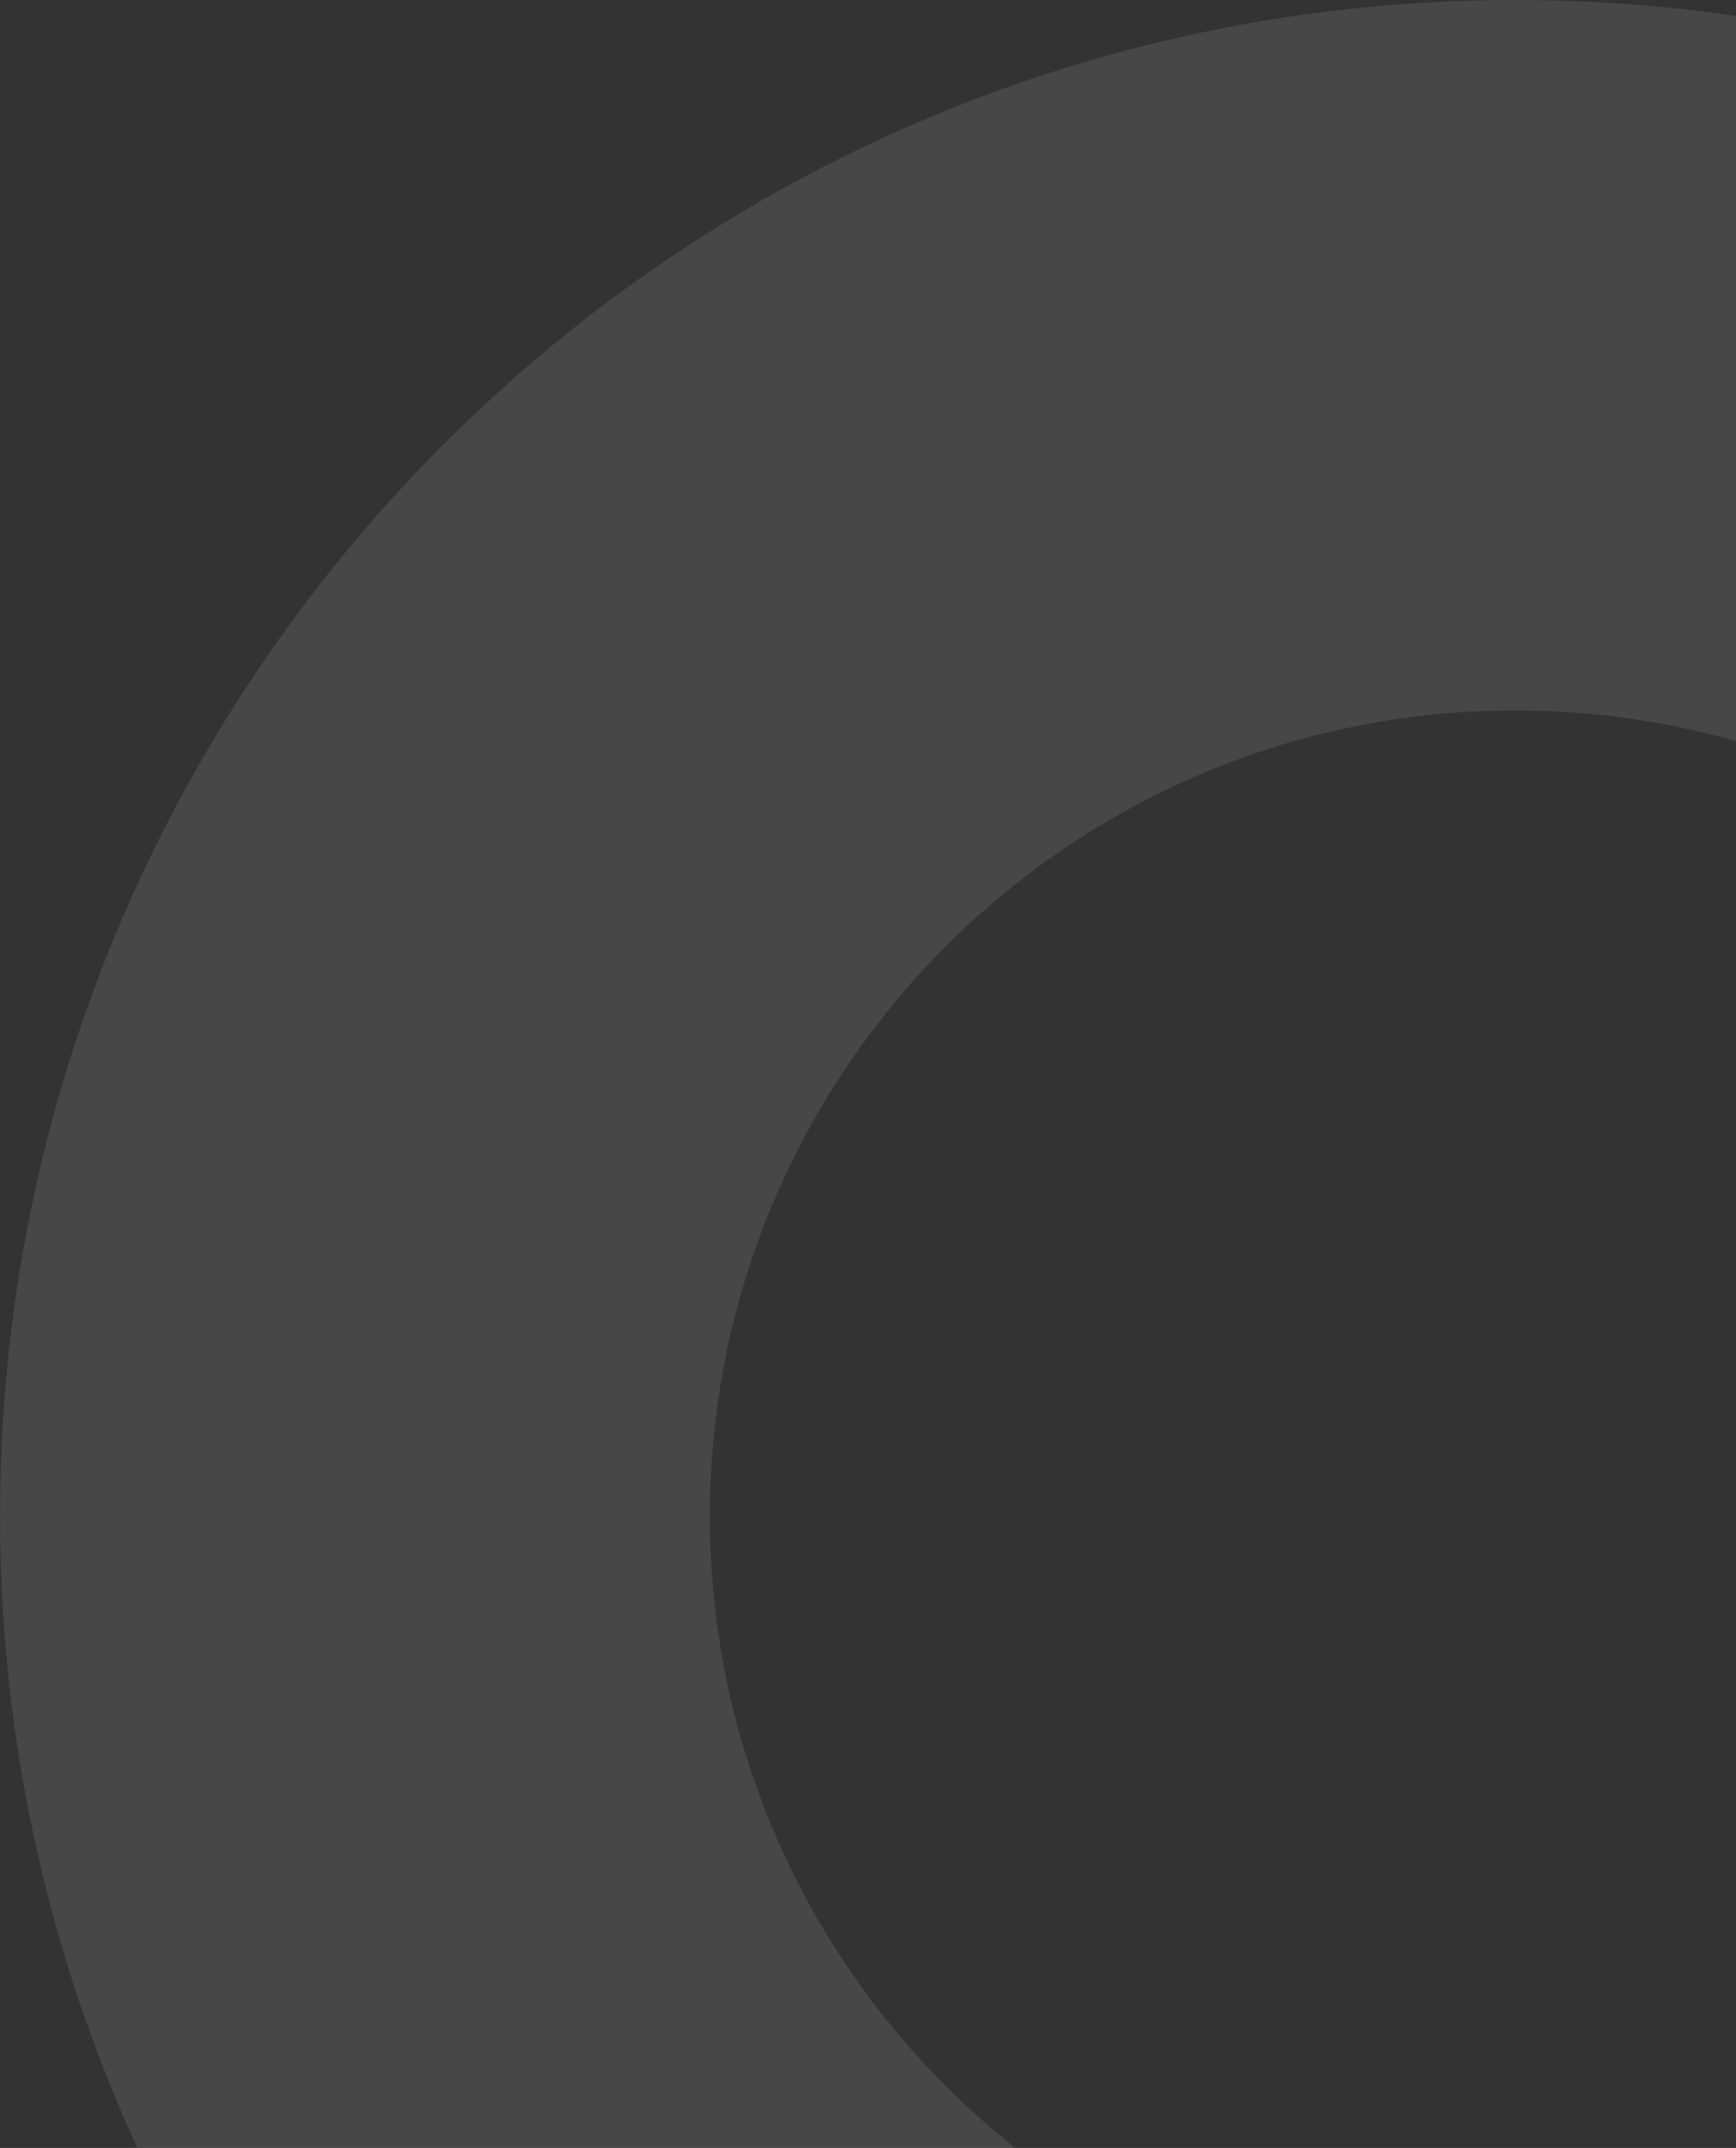 <svg width="165" height="204" viewBox="0 0 165 204" fill="none" xmlns="http://www.w3.org/2000/svg">
<rect x="0" y="0" width="165" height="204" fill="#333333" stroke="none"/>
<path opacity="0.1" d="M288 144C288 223.529 223.529 288 144 288C64.471 288 0 223.529 0 144C0 64.471 64.471 0 144 0C223.529 0 288 64.471 288 144ZM67.473 144C67.473 186.265 101.735 220.527 144 220.527C186.265 220.527 220.527 186.265 220.527 144C220.527 101.735 186.265 67.473 144 67.473C101.735 67.473 67.473 101.735 67.473 144Z" fill="white"/>
</svg>
